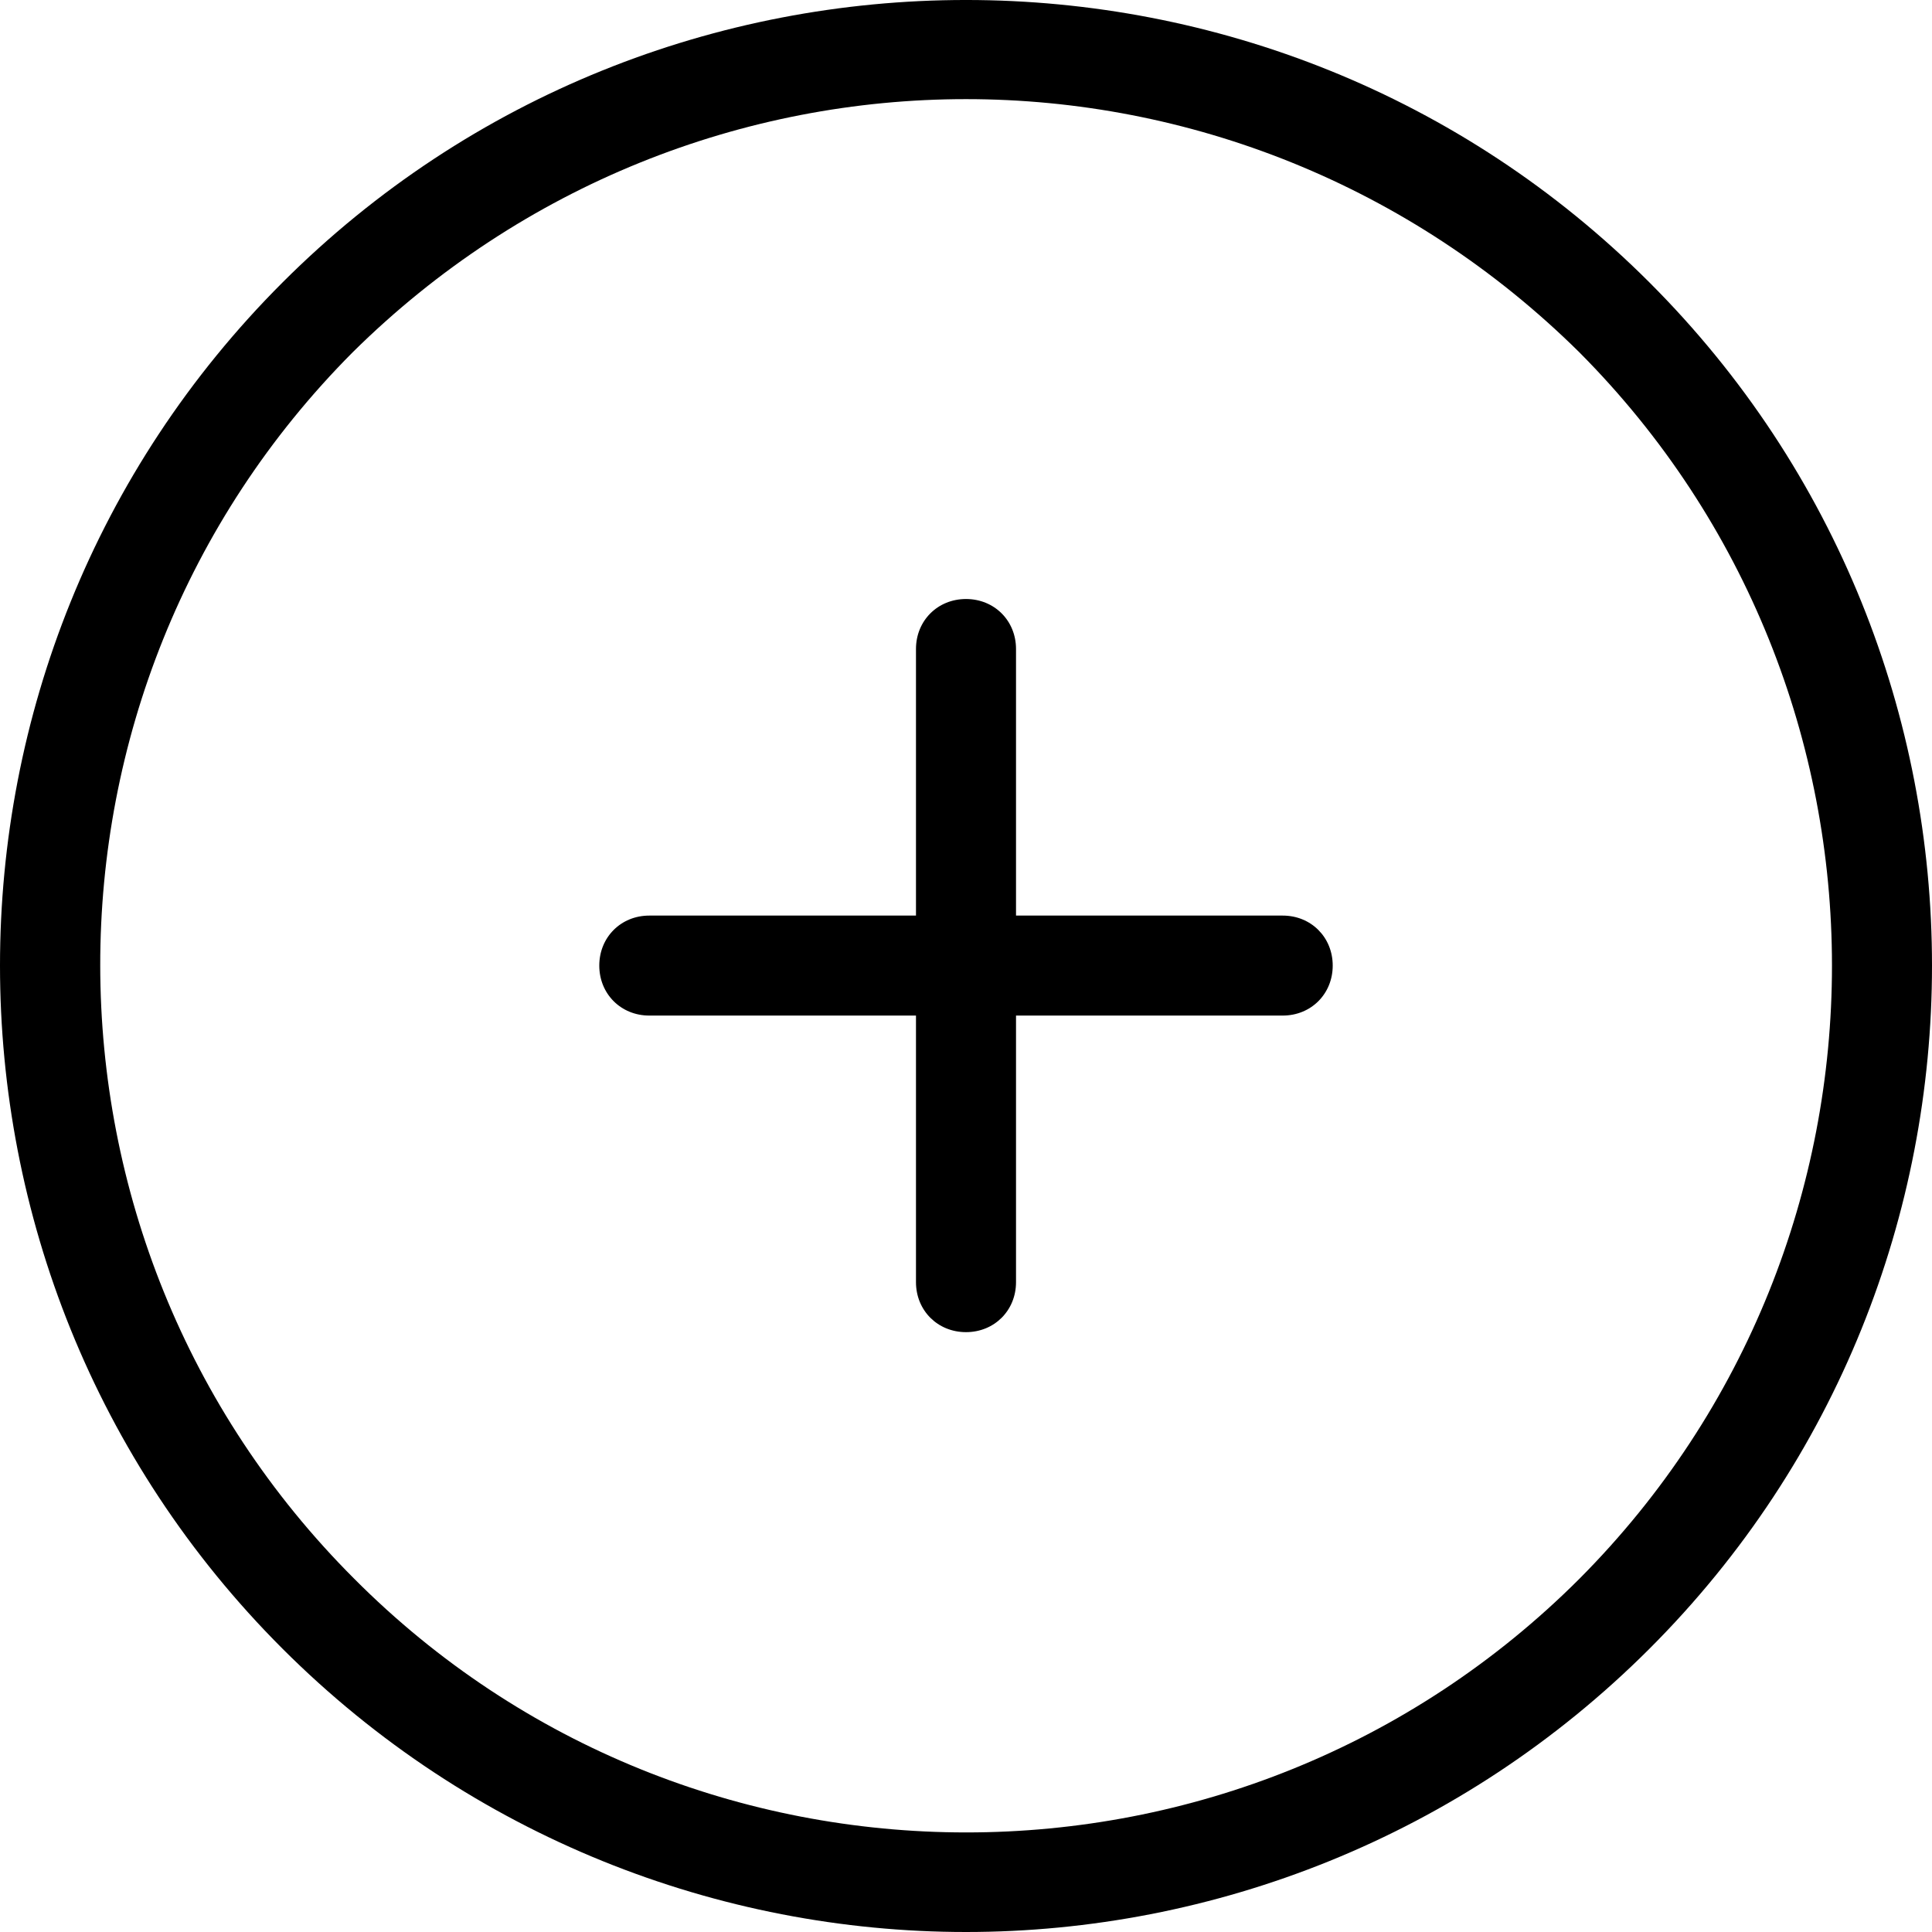 <svg width="64" height="64" viewBox="0 0 64 64" fill="none" xmlns="http://www.w3.org/2000/svg">
<path d="M54.64 9.356C42.16 -3.119 21.84 -3.119 9.36 9.356C-3.12 21.83 -3.12 42.142 9.36 54.617C15.6 60.854 23.827 64 32 64C40.173 64 48.4 60.854 54.64 54.617C67.12 42.142 67.12 21.83 54.64 9.356ZM52.321 52.298C41.111 63.503 22.889 63.503 11.734 52.298C0.525 41.094 0.525 22.879 11.679 11.674C17.311 6.099 24.656 3.284 32 3.284C39.344 3.284 46.688 6.099 52.321 11.674C63.475 22.879 63.475 41.094 52.321 52.298Z" fill="black"/>
<path d="M42.492 30.33H33.657V21.499C33.657 20.56 32.939 19.843 32 19.843C31.061 19.843 30.343 20.56 30.343 21.499V30.33H21.508C20.569 30.33 19.852 31.048 19.852 31.986C19.852 32.924 20.569 33.642 21.508 33.642H30.343V42.473C30.343 43.412 31.061 44.129 32 44.129C32.939 44.129 33.657 43.412 33.657 42.473V33.642H42.492C43.431 33.642 44.148 32.924 44.148 31.986C44.148 31.048 43.431 30.33 42.492 30.33Z" fill="black"/>
</svg>
